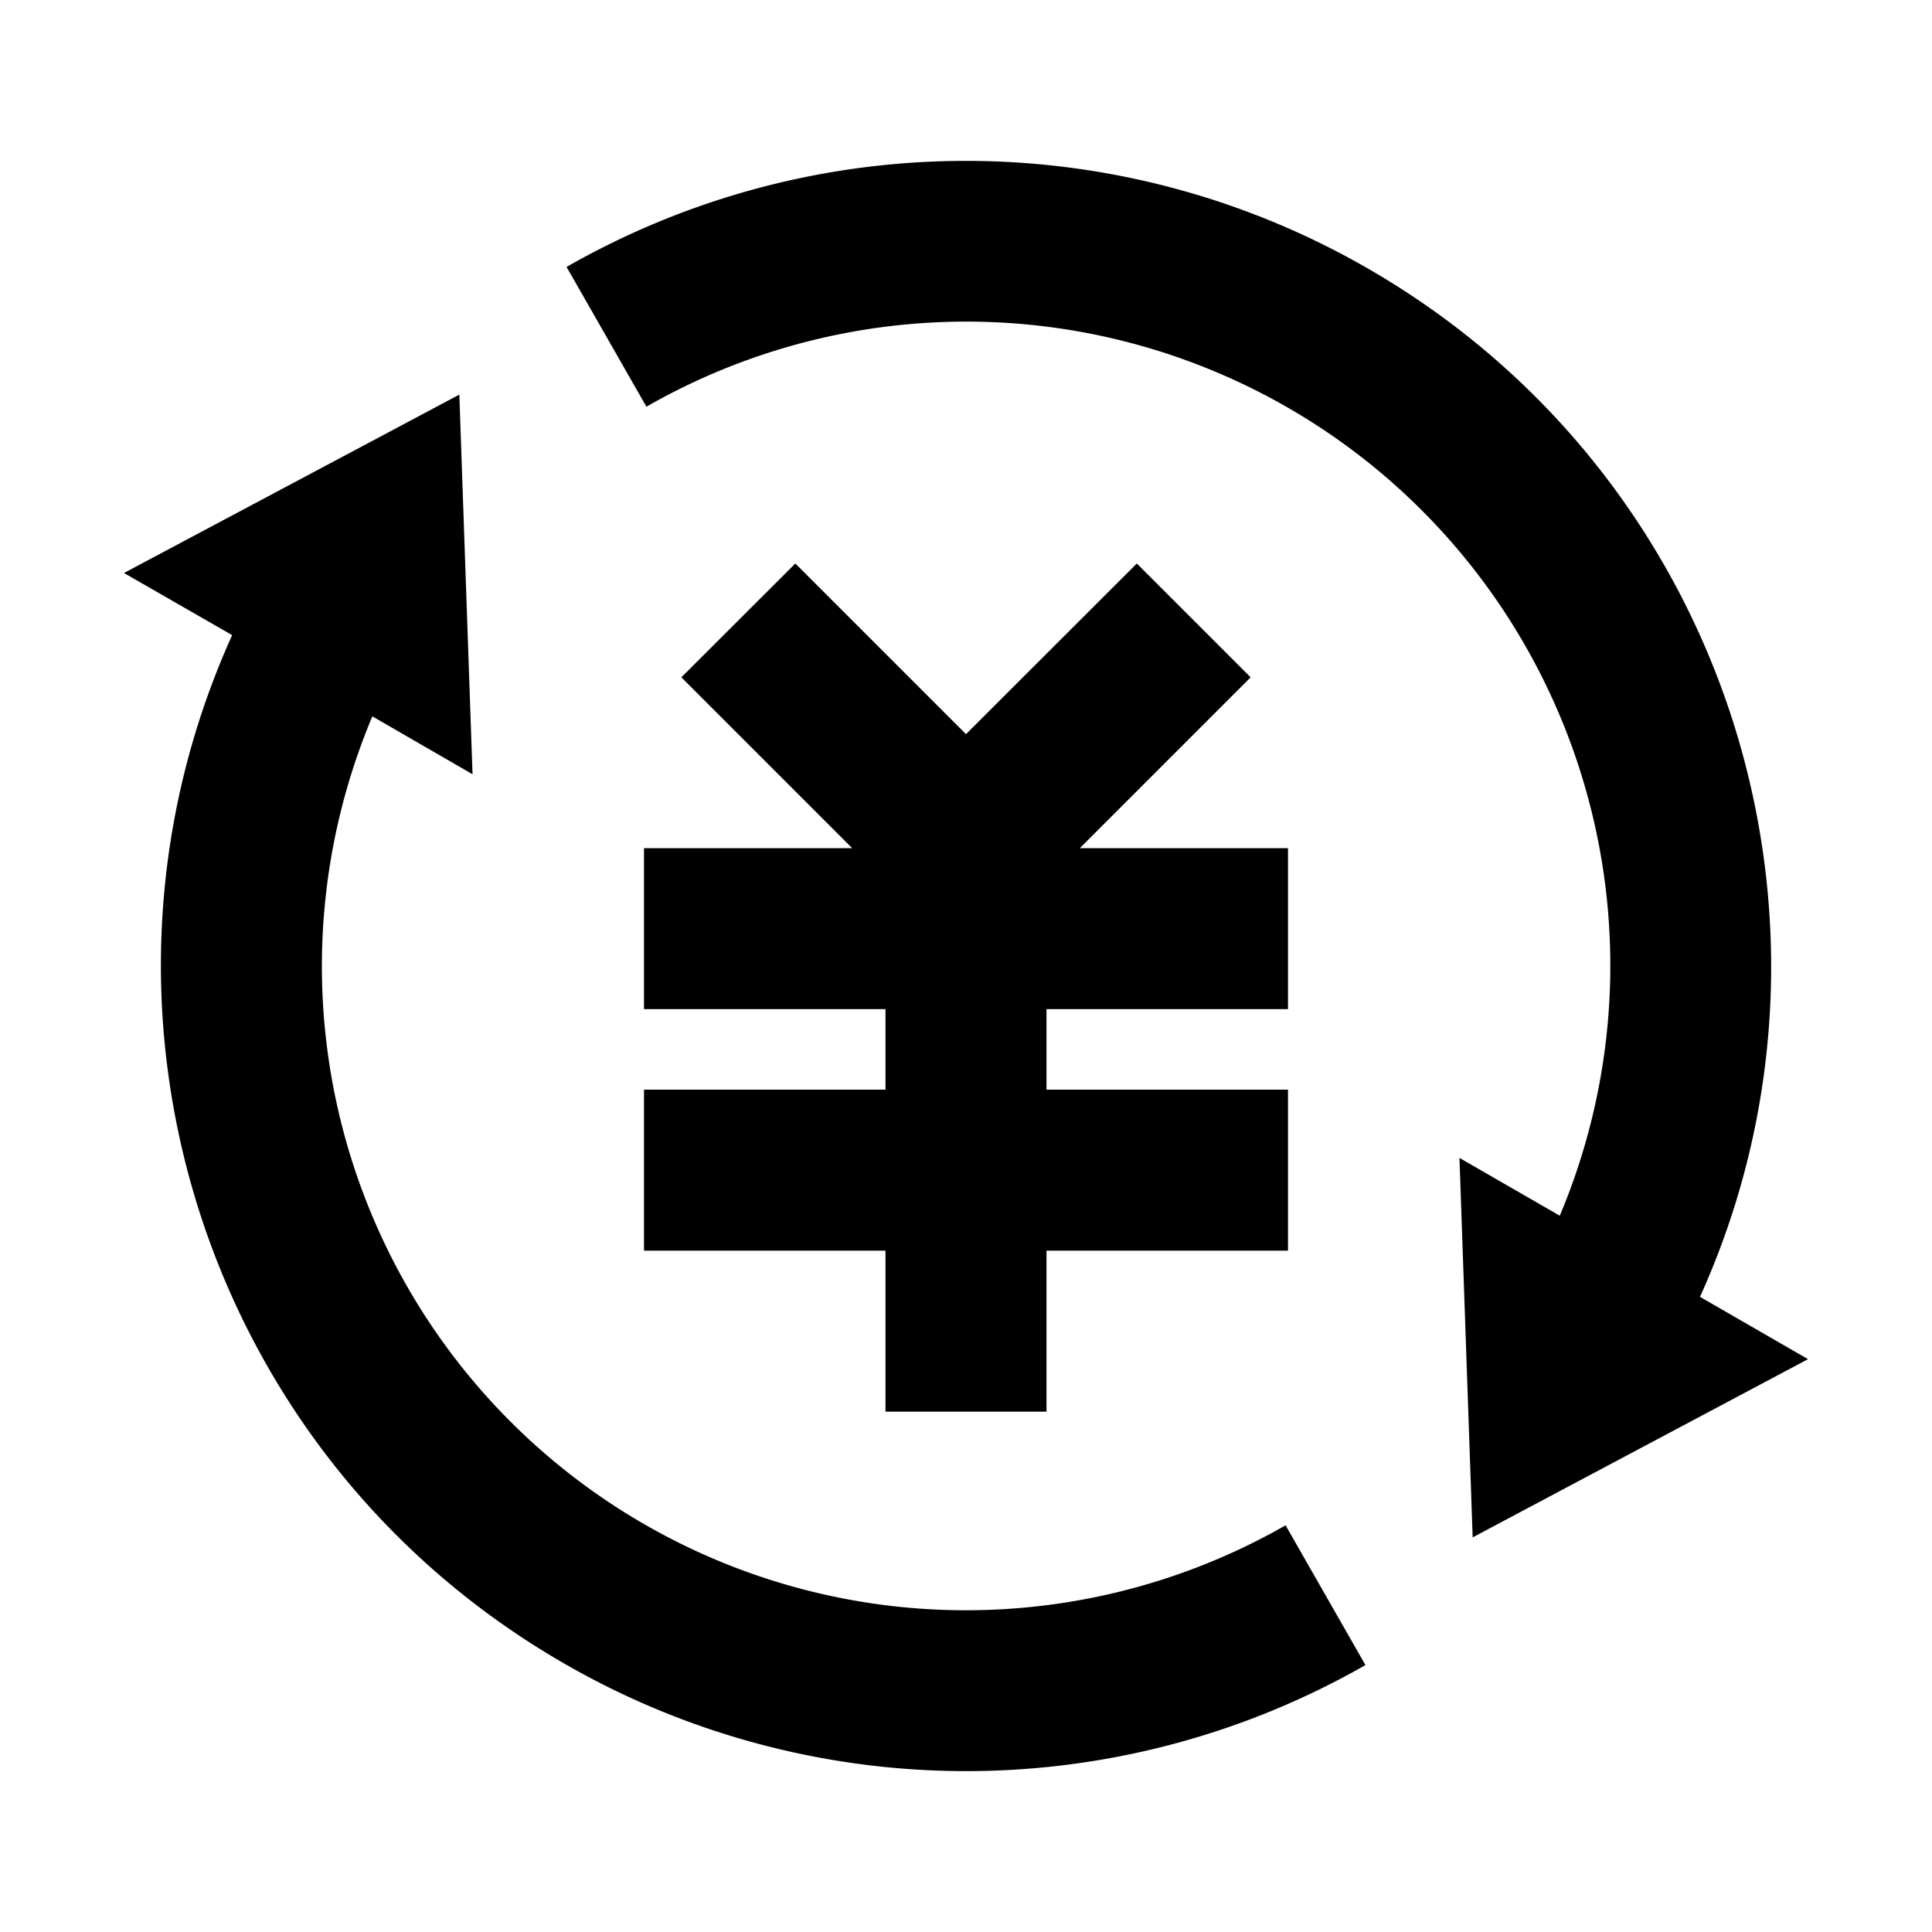 <svg xmlns="http://www.w3.org/2000/svg" width="100%" height="100%" viewBox="0 0 1200 1200"><path fill="currentColor" d="M968.8 755.1A400-400 0 0 1 401.5 252.6L351.9 165.8A499.8-499.8 0 0 0 850 167C1074.5 296.6 1160.5 574.1 1055.9 805.5L1123 844.2 914.7 954.9 906.5 719.2 968.8 755.1zM231.3 444.9A400-400 0 0 1 798.5 947.4L848.1 1034.2A499.8-499.8 0 0 0 350 1033C125.5 903.4 39.5 625.9 144.2 394.5L77 355.9 285.3 245.1 293.5 480.9 231.2 444.9zM650 676.8H800V776.8H650V876.8H550V776.8H400V676.8H550V626.8H400V526.8H529.3L423.2 420.7 494 350 600 456 706.1 350 776.8 420.7 670.7 526.8H800V626.8H650V676.8z" /></svg>